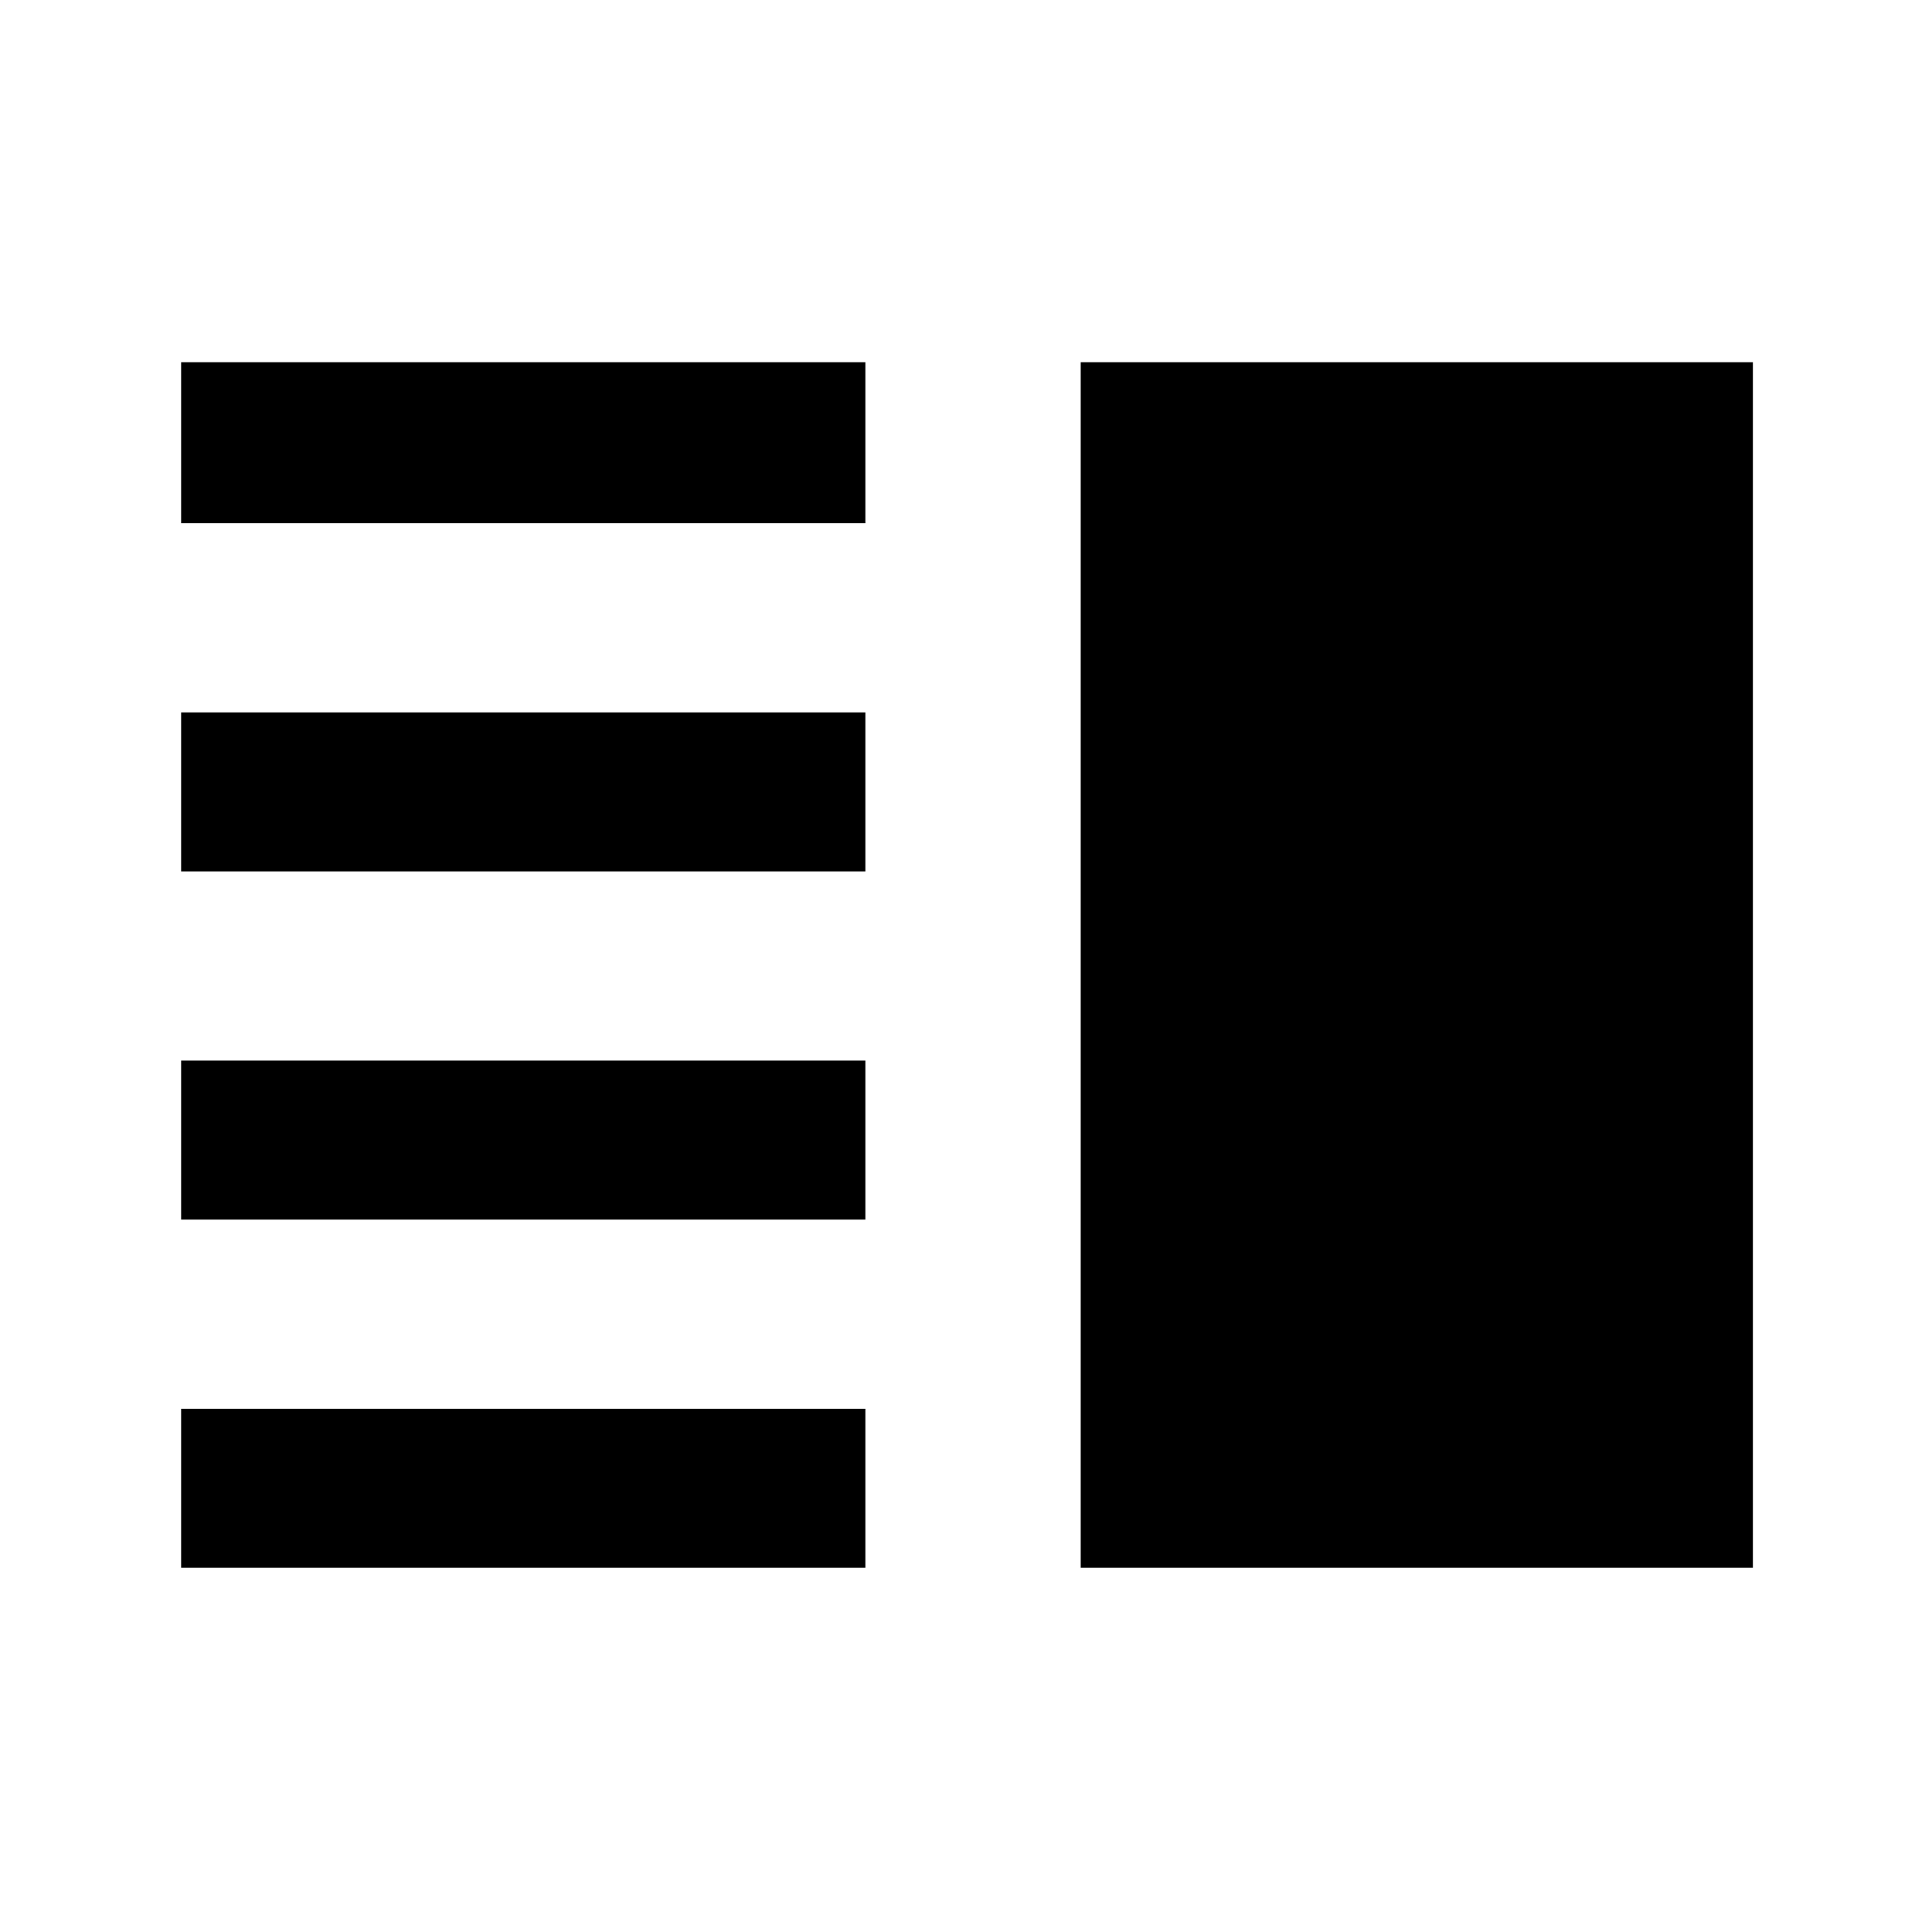 <svg xmlns="http://www.w3.org/2000/svg" width="48" height="48" viewBox="0 0 48 48"><path d="M4.5 26.35v3.95h17v-3.95Zm0 8.65v3.95h17V35Zm0-17.3v3.95h17V17.7Zm0-8.7v4h17V9Zm22.35 0h16.7v29.95h-16.7Z"/></svg>